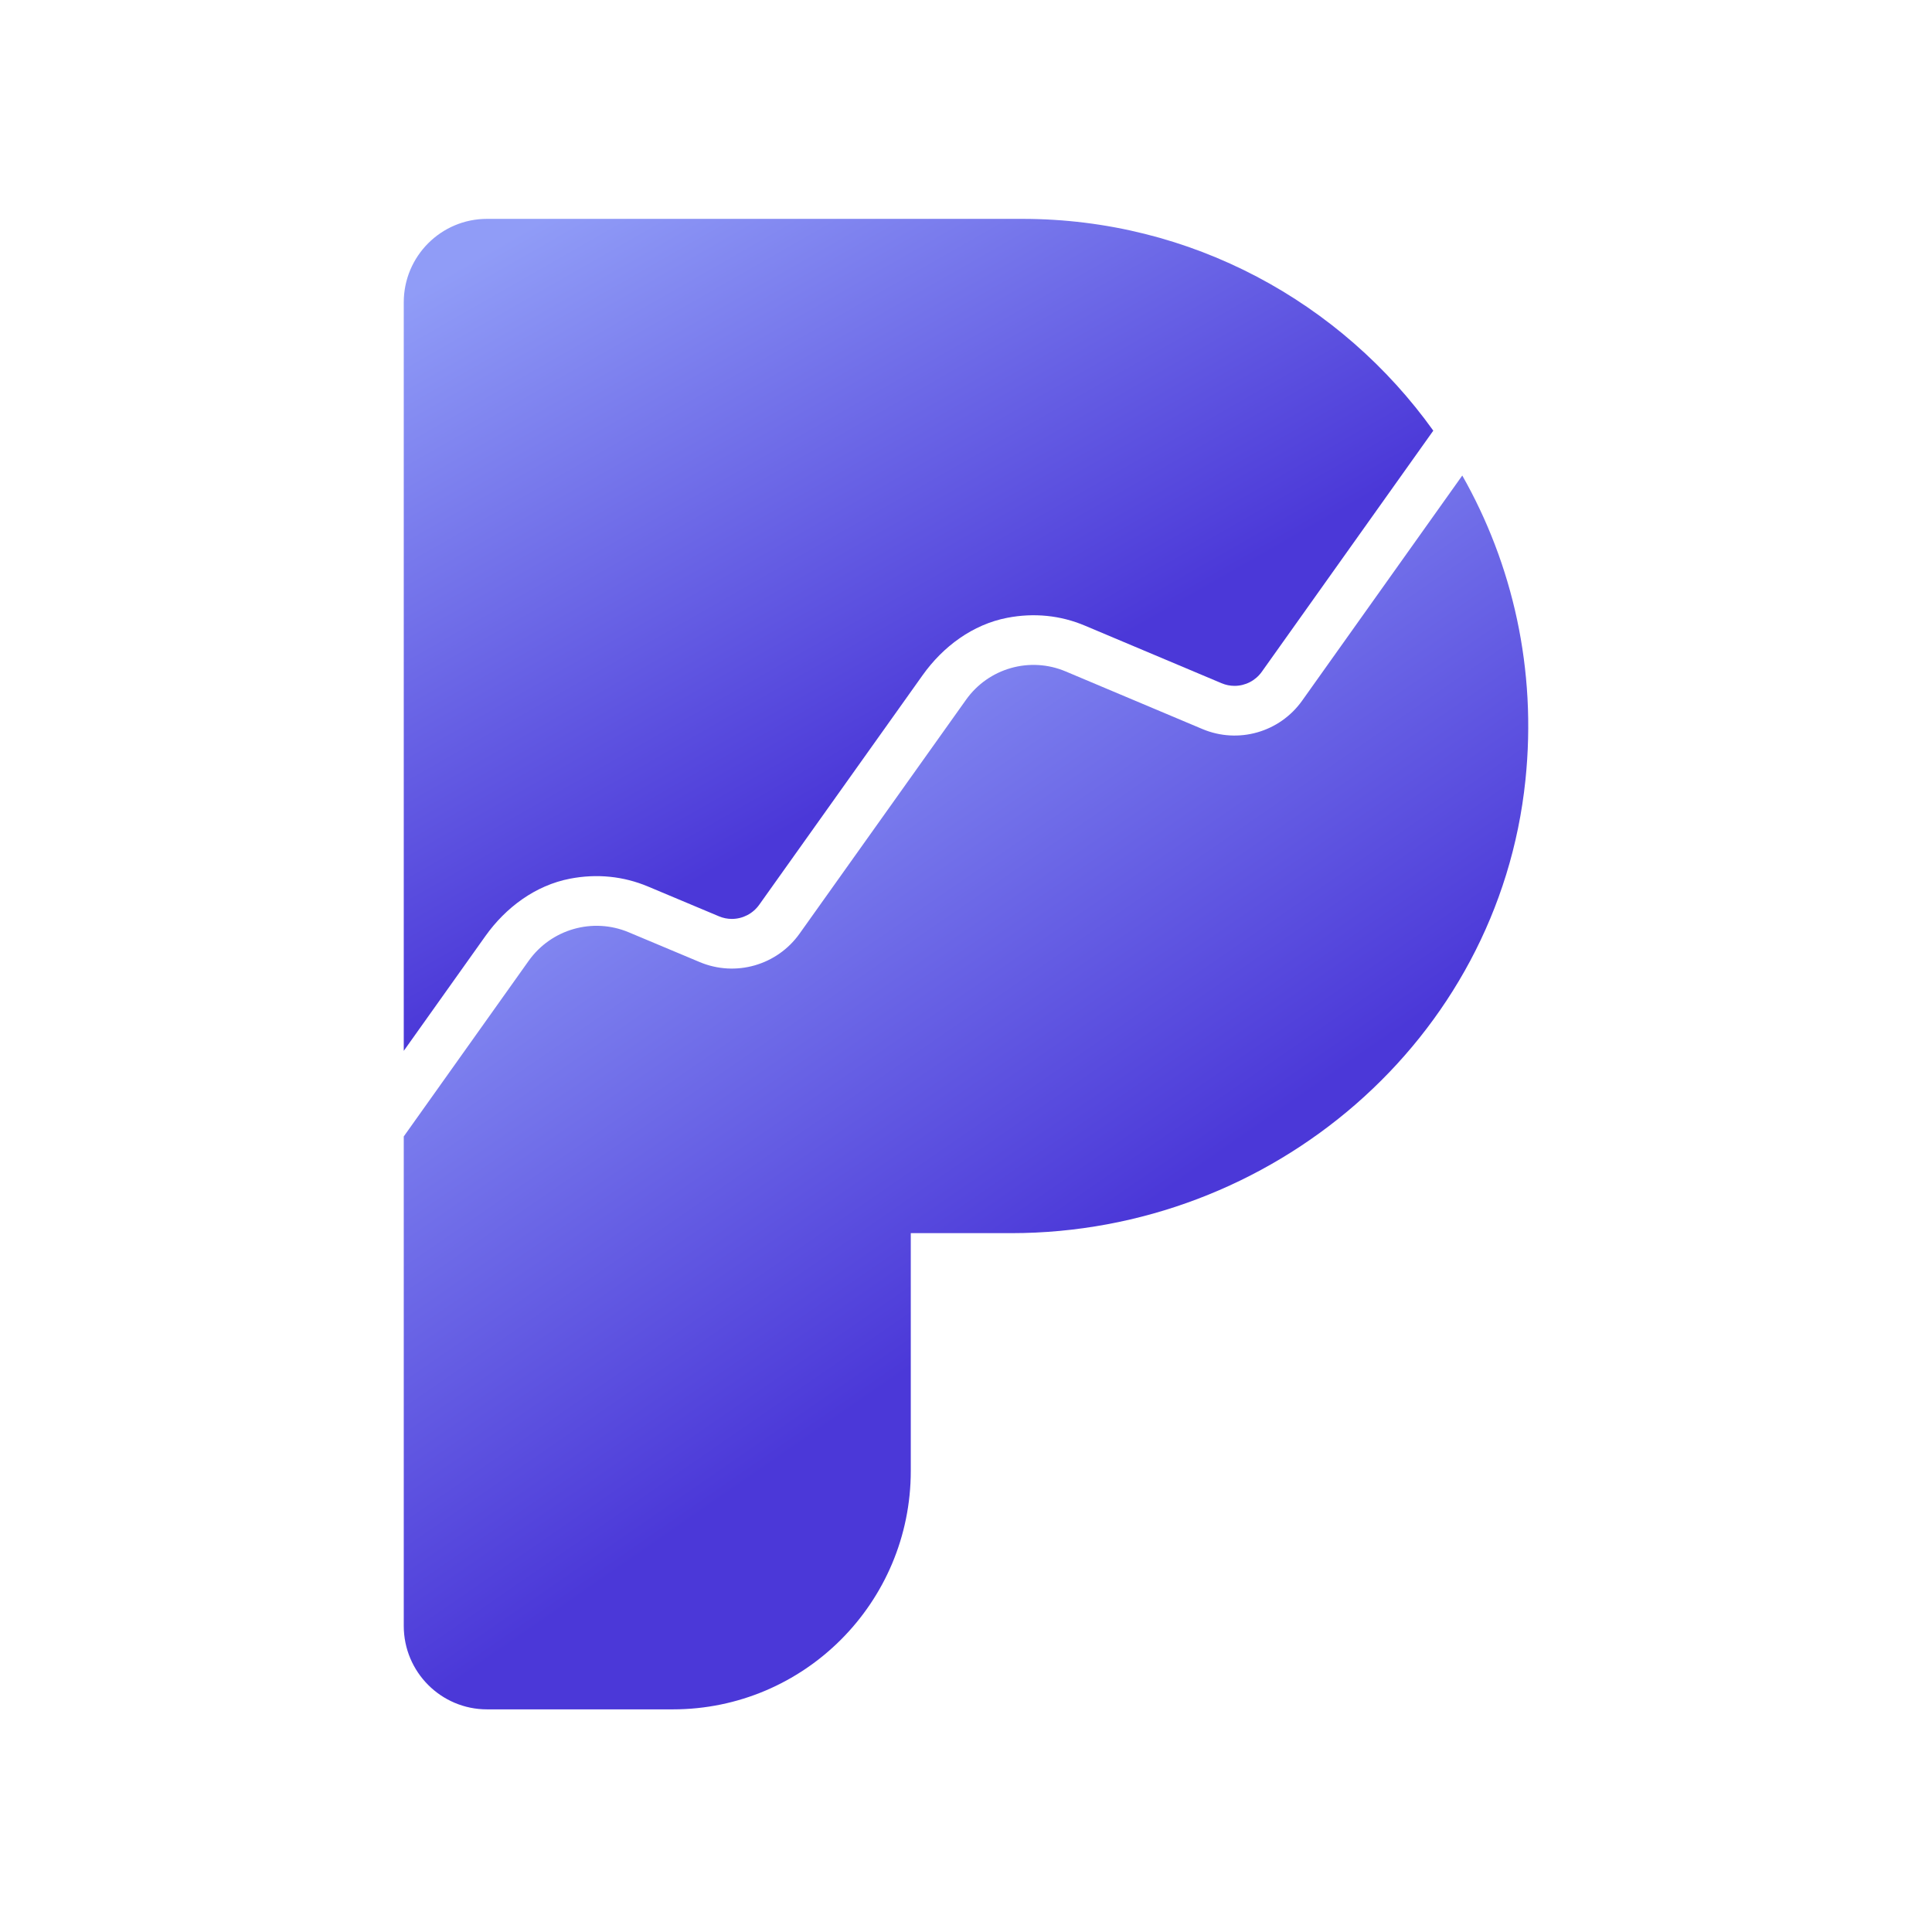 <svg width="512" height="512" viewBox="0 0 512 512" fill="none" xmlns="http://www.w3.org/2000/svg">
<path d="M404.249 206.801C397.08 275.635 337.023 326.798 267.959 326.798H241.366V389.8C241.366 424.704 213.129 453 178.297 453H129.074C116.883 453 107 443.097 107 430.88V301.172L140.098 254.637C146.089 246.215 157.1 243.072 166.62 247.067L185.447 254.969C194.937 258.952 205.914 255.821 211.889 247.428L256.018 185.432C261.978 177.059 272.931 173.943 282.392 177.928L318.655 193.205C328.136 197.198 339.112 194.073 345.081 185.682L387.517 126.02C400.819 149.455 407.321 177.296 404.249 206.801Z" fill="url(#paint0_linear_2609_83)"/>
<path d="M128.628 248.078C134.037 240.473 141.905 234.625 151.056 232.861C158.192 231.486 165.226 232.207 171.732 234.938L190.554 242.838C191.639 243.293 192.781 243.524 193.947 243.524C196.816 243.524 199.524 242.125 201.192 239.782L244.513 178.921C249.921 171.323 257.787 165.484 266.932 163.724C274.042 162.356 281.033 163.073 287.484 165.79L323.747 181.067C324.842 181.528 325.993 181.761 327.168 181.761C330.027 181.761 332.724 180.37 334.381 178.039L379.838 114.13C355.512 80.149 315.785 58 270.88 58H129.074C116.883 58 107 67.903 107 80.12V278.487L128.628 248.078Z" fill="url(#paint1_linear_2609_83)"/>
<defs>
<linearGradient id="paint0_linear_2609_83" x1="204.503" y1="155.117" x2="313.612" y2="312.849" gradientUnits="userSpaceOnUse">
<stop stop-color="#909CF7"/>
<stop offset="1" stop-color="#4B38D8"/>
</linearGradient>
<linearGradient id="paint1_linear_2609_83" x1="159.451" y1="49.058" x2="245.238" y2="198.873" gradientUnits="userSpaceOnUse">
<stop stop-color="#909CF7"/>
<stop offset="1" stop-color="#4B38D8"/>
</linearGradient>
</defs>
</svg>
